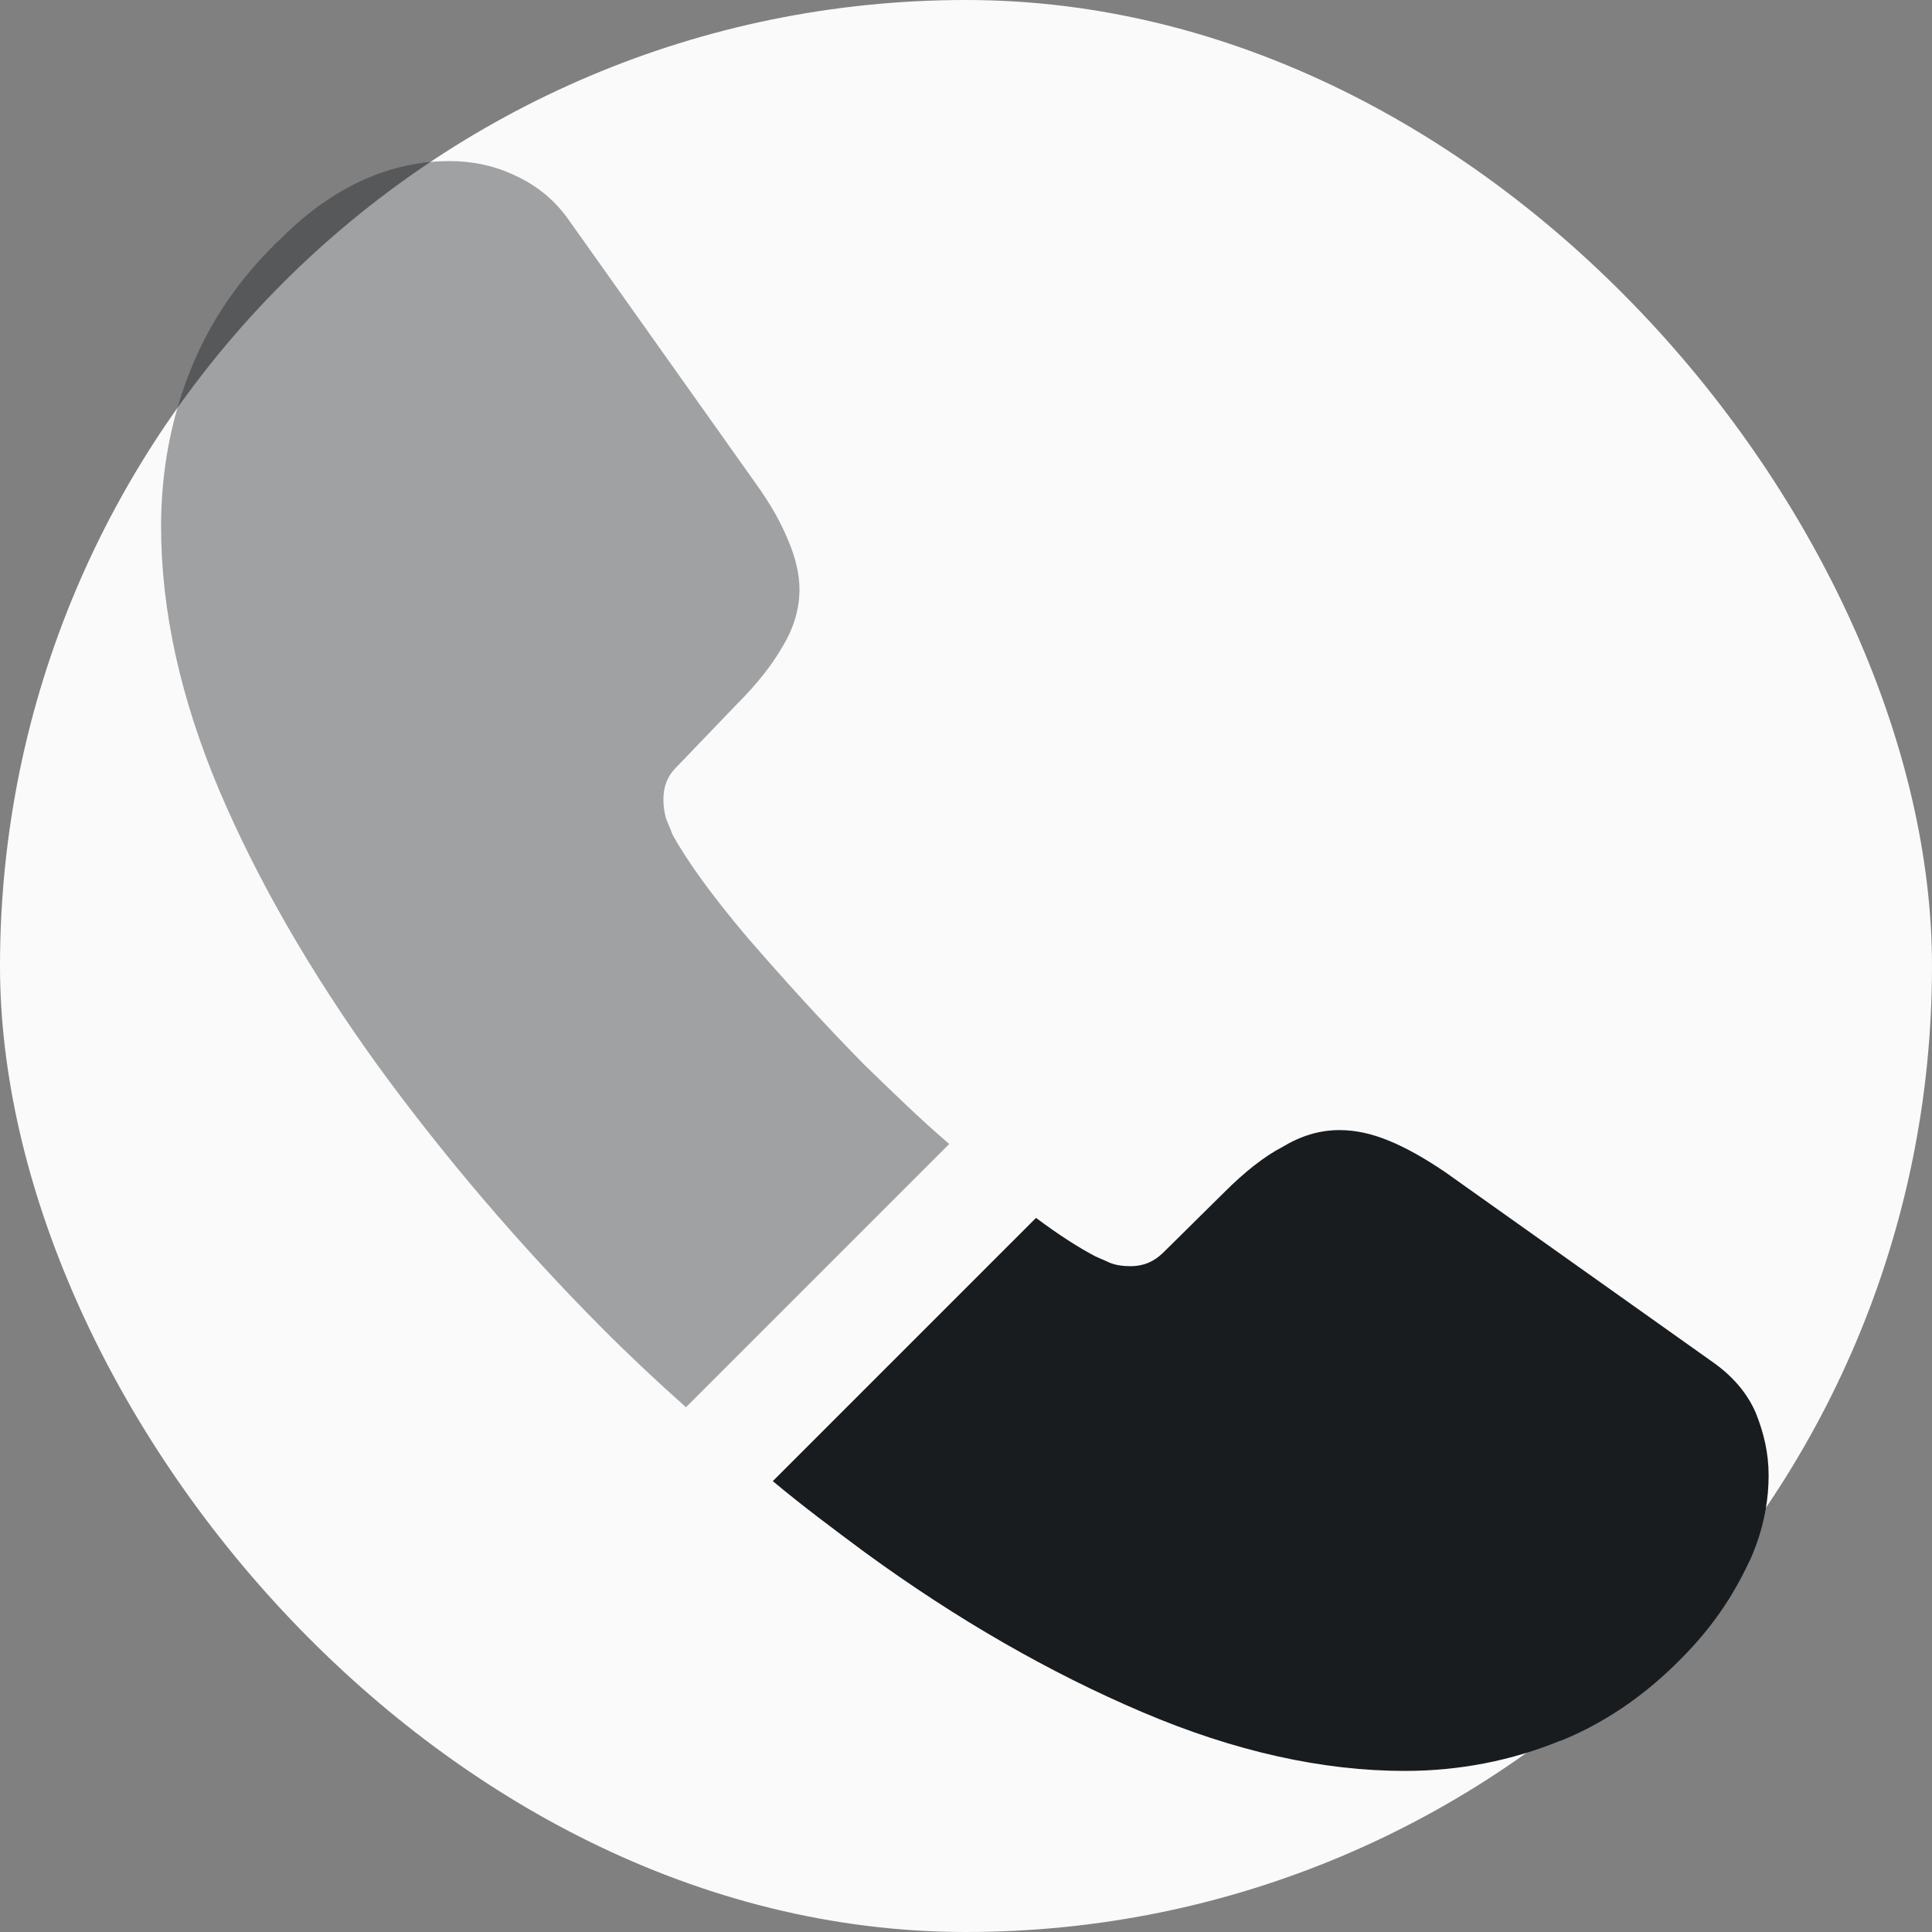 <svg width="16" height="16" viewBox="0 0 16 16" fill="none" xmlns="http://www.w3.org/2000/svg">
<rect x="0" y="0" width="16" height="16" fill="#808080" stroke="none"/>
<rect width="16" height="16" rx="8" fill="#FAFAFA"/>
<path opacity="0.4" d="M7.861 9.474L5.681 11.654C5.441 11.441 5.207 11.221 4.981 10.994C4.294 10.301 3.674 9.574 3.121 8.814C2.574 8.054 2.134 7.294 1.814 6.541C1.494 5.781 1.334 5.054 1.334 4.361C1.334 3.907 1.414 3.474 1.574 3.074C1.734 2.667 1.987 2.294 2.341 1.961C2.767 1.541 3.234 1.334 3.727 1.334C3.914 1.334 4.101 1.374 4.267 1.454C4.441 1.534 4.594 1.654 4.714 1.827L6.261 4.007C6.381 4.174 6.467 4.327 6.527 4.474C6.587 4.614 6.621 4.754 6.621 4.881C6.621 5.041 6.574 5.201 6.481 5.354C6.394 5.507 6.267 5.667 6.107 5.827L5.601 6.354C5.527 6.427 5.494 6.514 5.494 6.621C5.494 6.674 5.501 6.721 5.514 6.774C5.534 6.827 5.554 6.867 5.567 6.907C5.687 7.127 5.894 7.414 6.187 7.761C6.487 8.107 6.807 8.461 7.154 8.814C7.394 9.047 7.627 9.274 7.861 9.474Z" fill="#181C1F"/>
<path d="M14.647 12.219C14.647 12.406 14.614 12.599 14.547 12.786C14.527 12.839 14.507 12.893 14.48 12.946C14.367 13.186 14.22 13.413 14.027 13.626C13.7 13.986 13.34 14.246 12.934 14.413C12.927 14.413 12.92 14.419 12.914 14.419C12.52 14.579 12.094 14.666 11.634 14.666C10.954 14.666 10.227 14.506 9.46 14.179C8.694 13.853 7.927 13.413 7.167 12.859C6.907 12.666 6.647 12.473 6.4 12.266L8.58 10.086C8.767 10.226 8.934 10.333 9.074 10.406C9.107 10.419 9.147 10.439 9.194 10.459C9.247 10.479 9.3 10.486 9.36 10.486C9.474 10.486 9.56 10.446 9.634 10.373L10.14 9.873C10.307 9.706 10.467 9.579 10.62 9.499C10.774 9.406 10.927 9.359 11.094 9.359C11.22 9.359 11.354 9.386 11.5 9.446C11.647 9.506 11.8 9.593 11.967 9.706L14.174 11.273C14.347 11.393 14.467 11.533 14.54 11.699C14.607 11.866 14.647 12.033 14.647 12.219Z" fill="#181C1F"/>
</svg>

